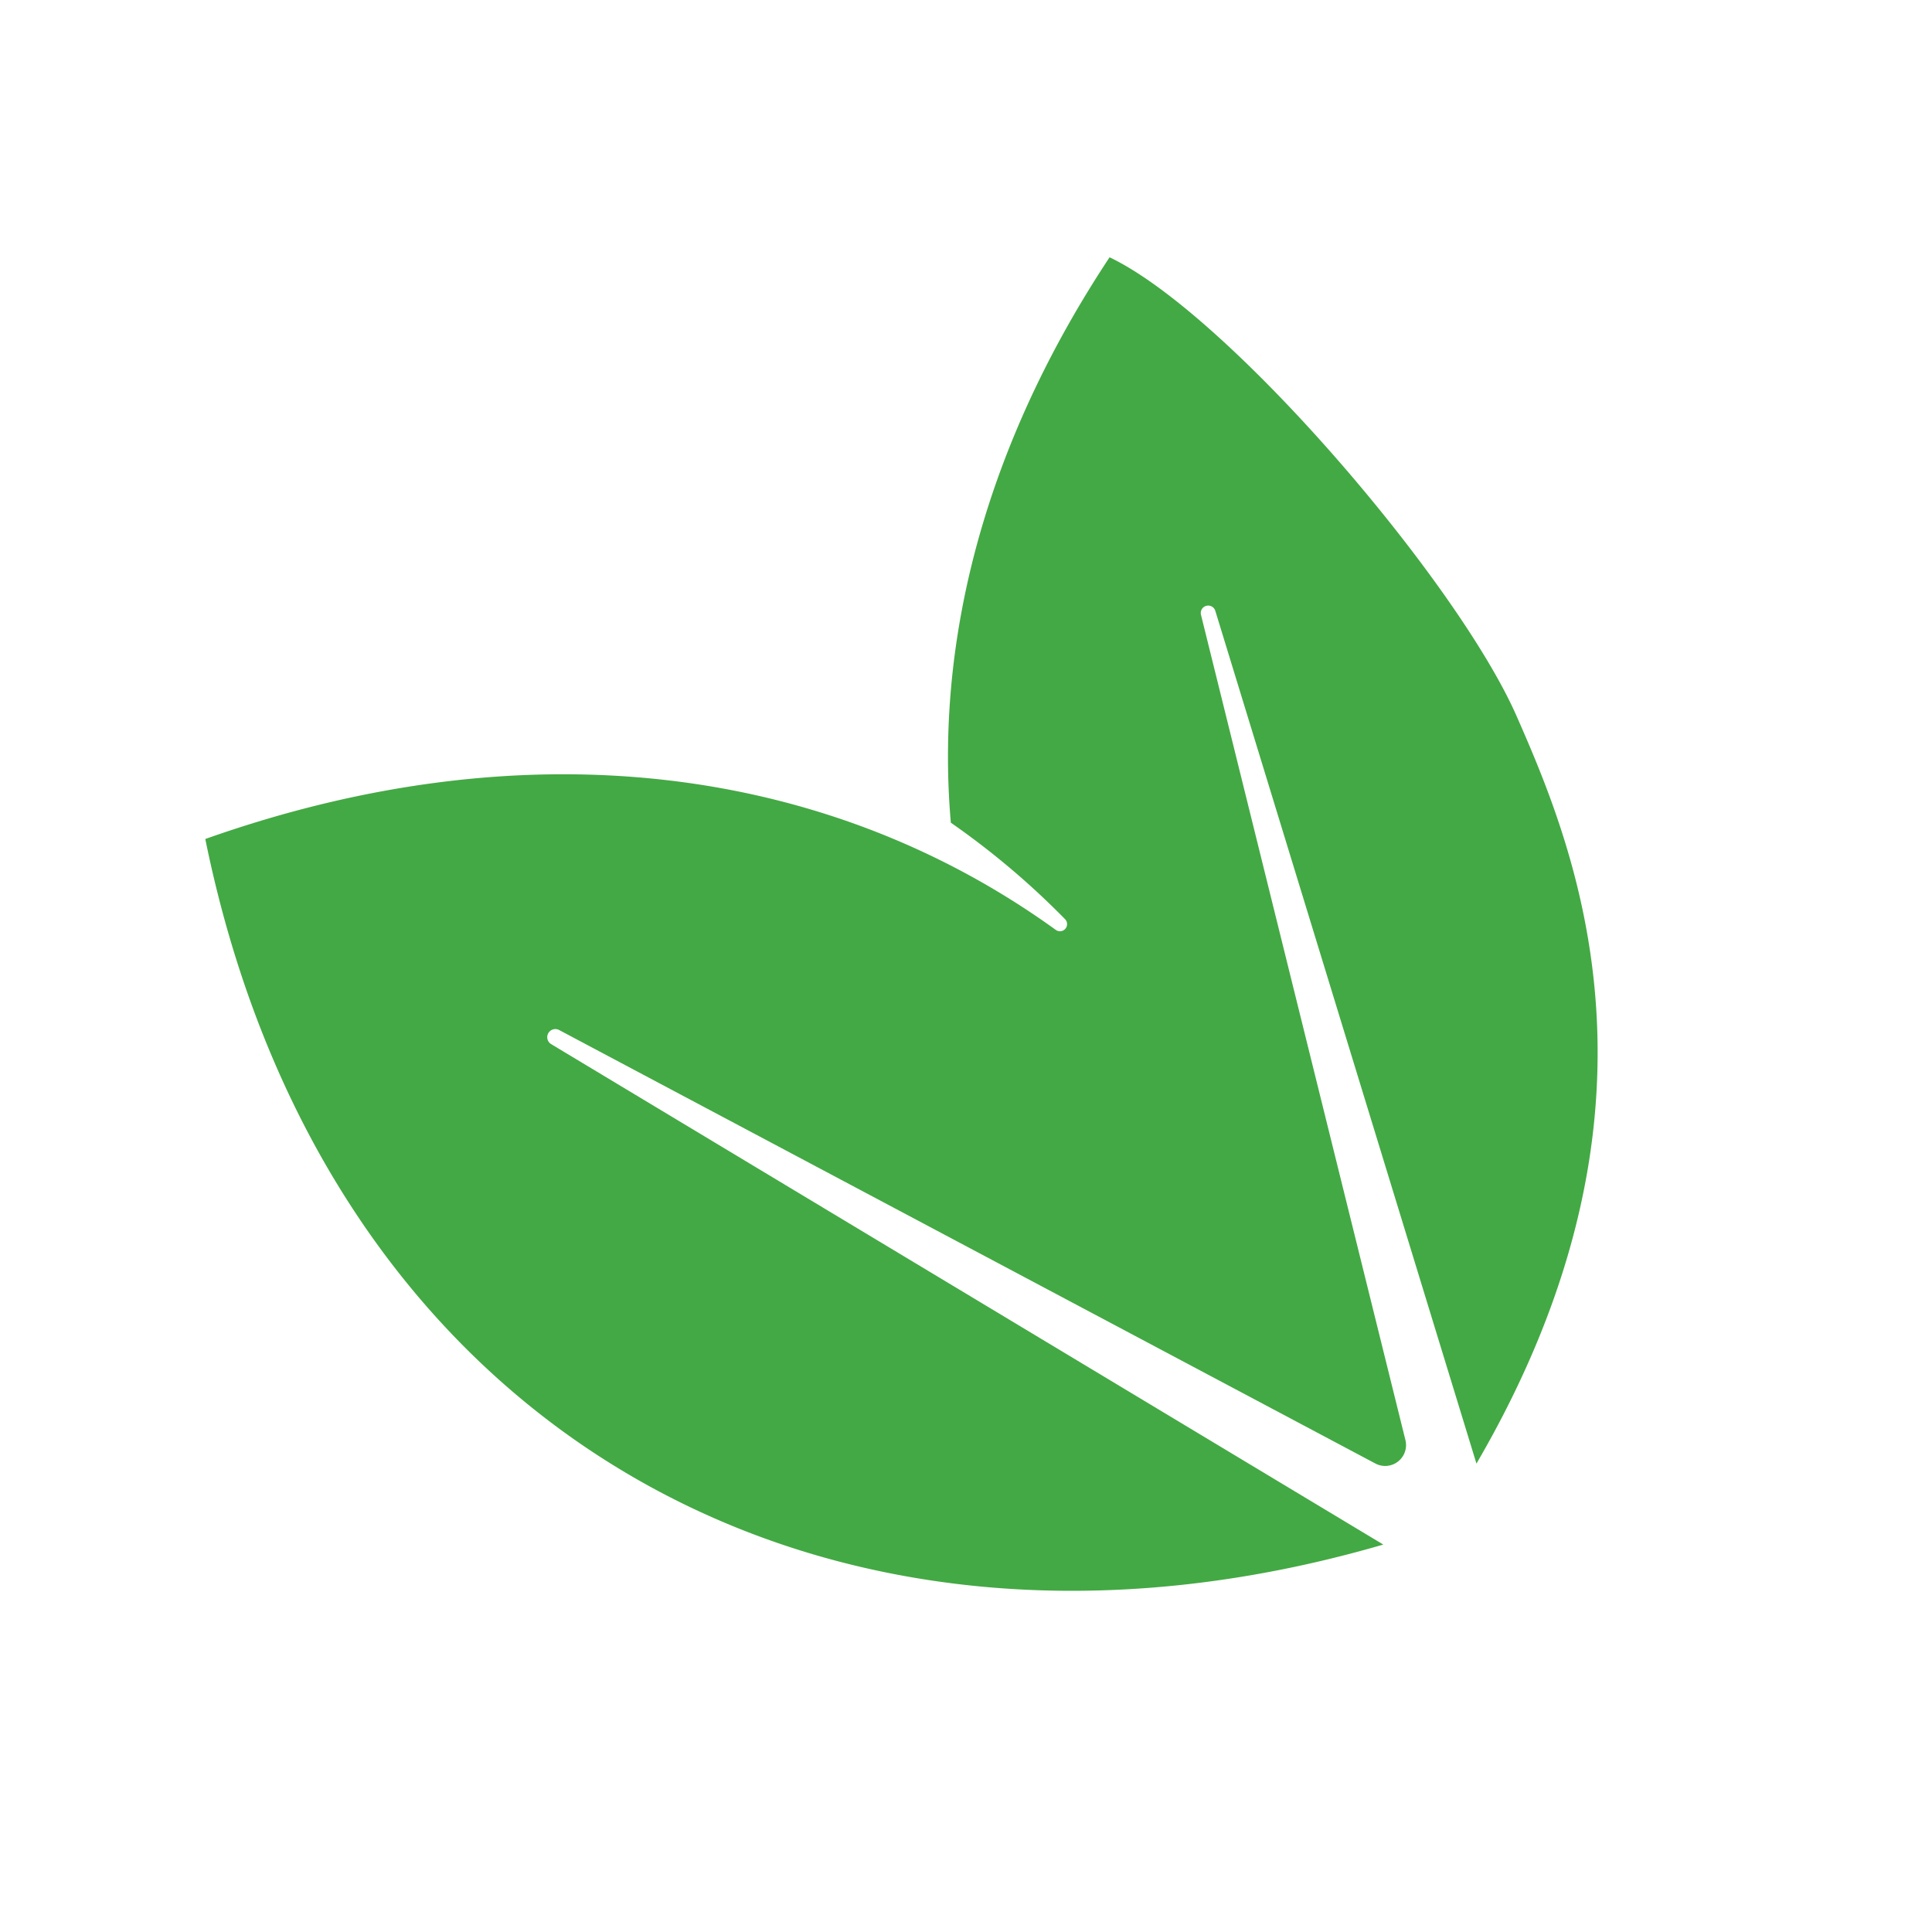 <svg xmlns="http://www.w3.org/2000/svg" xmlns:xlink="http://www.w3.org/1999/xlink" width="60" height="60" viewBox="0 0 60 60">
  <rect x="0" y="0" width="60" height="60" fill="#333333" stroke="none"/>
  <defs>
    <clipPath id="clip-Artboard_1">
      <rect width="60" height="60"/>
    </clipPath>
  </defs>
  <g id="Artboard_1" data-name="Artboard – 1" clip-path="url(#clip-Artboard_1)">
    <rect width="60" height="60" fill="#fff"/>
    <path id="Path_202" data-name="Path 202" d="M76.3,217.345a24.79,24.79,0,0,1,.951,4.542.221.221,0,0,1-.432.089c-2.412-8.315-8.958-15.1-19.075-18.483-8.327,16.7-1.581,33.034,15.338,39.79l-10.8-28.168a.252.252,0,0,1,.464-.193l11.692,26.226a.648.648,0,0,0,1.184,0L86.4,217.038a.231.231,0,0,1,.426.177L76.91,243.083c11.824-4.72,14.155-13.108,15.277-17.536s.637-15.339-1.191-19c-6.631,2.218-11.592,6.027-14.694,10.8" transform="translate(-164.41 -98.748) rotate(-38)" fill="#43a944"/>
  </g>
</svg>
